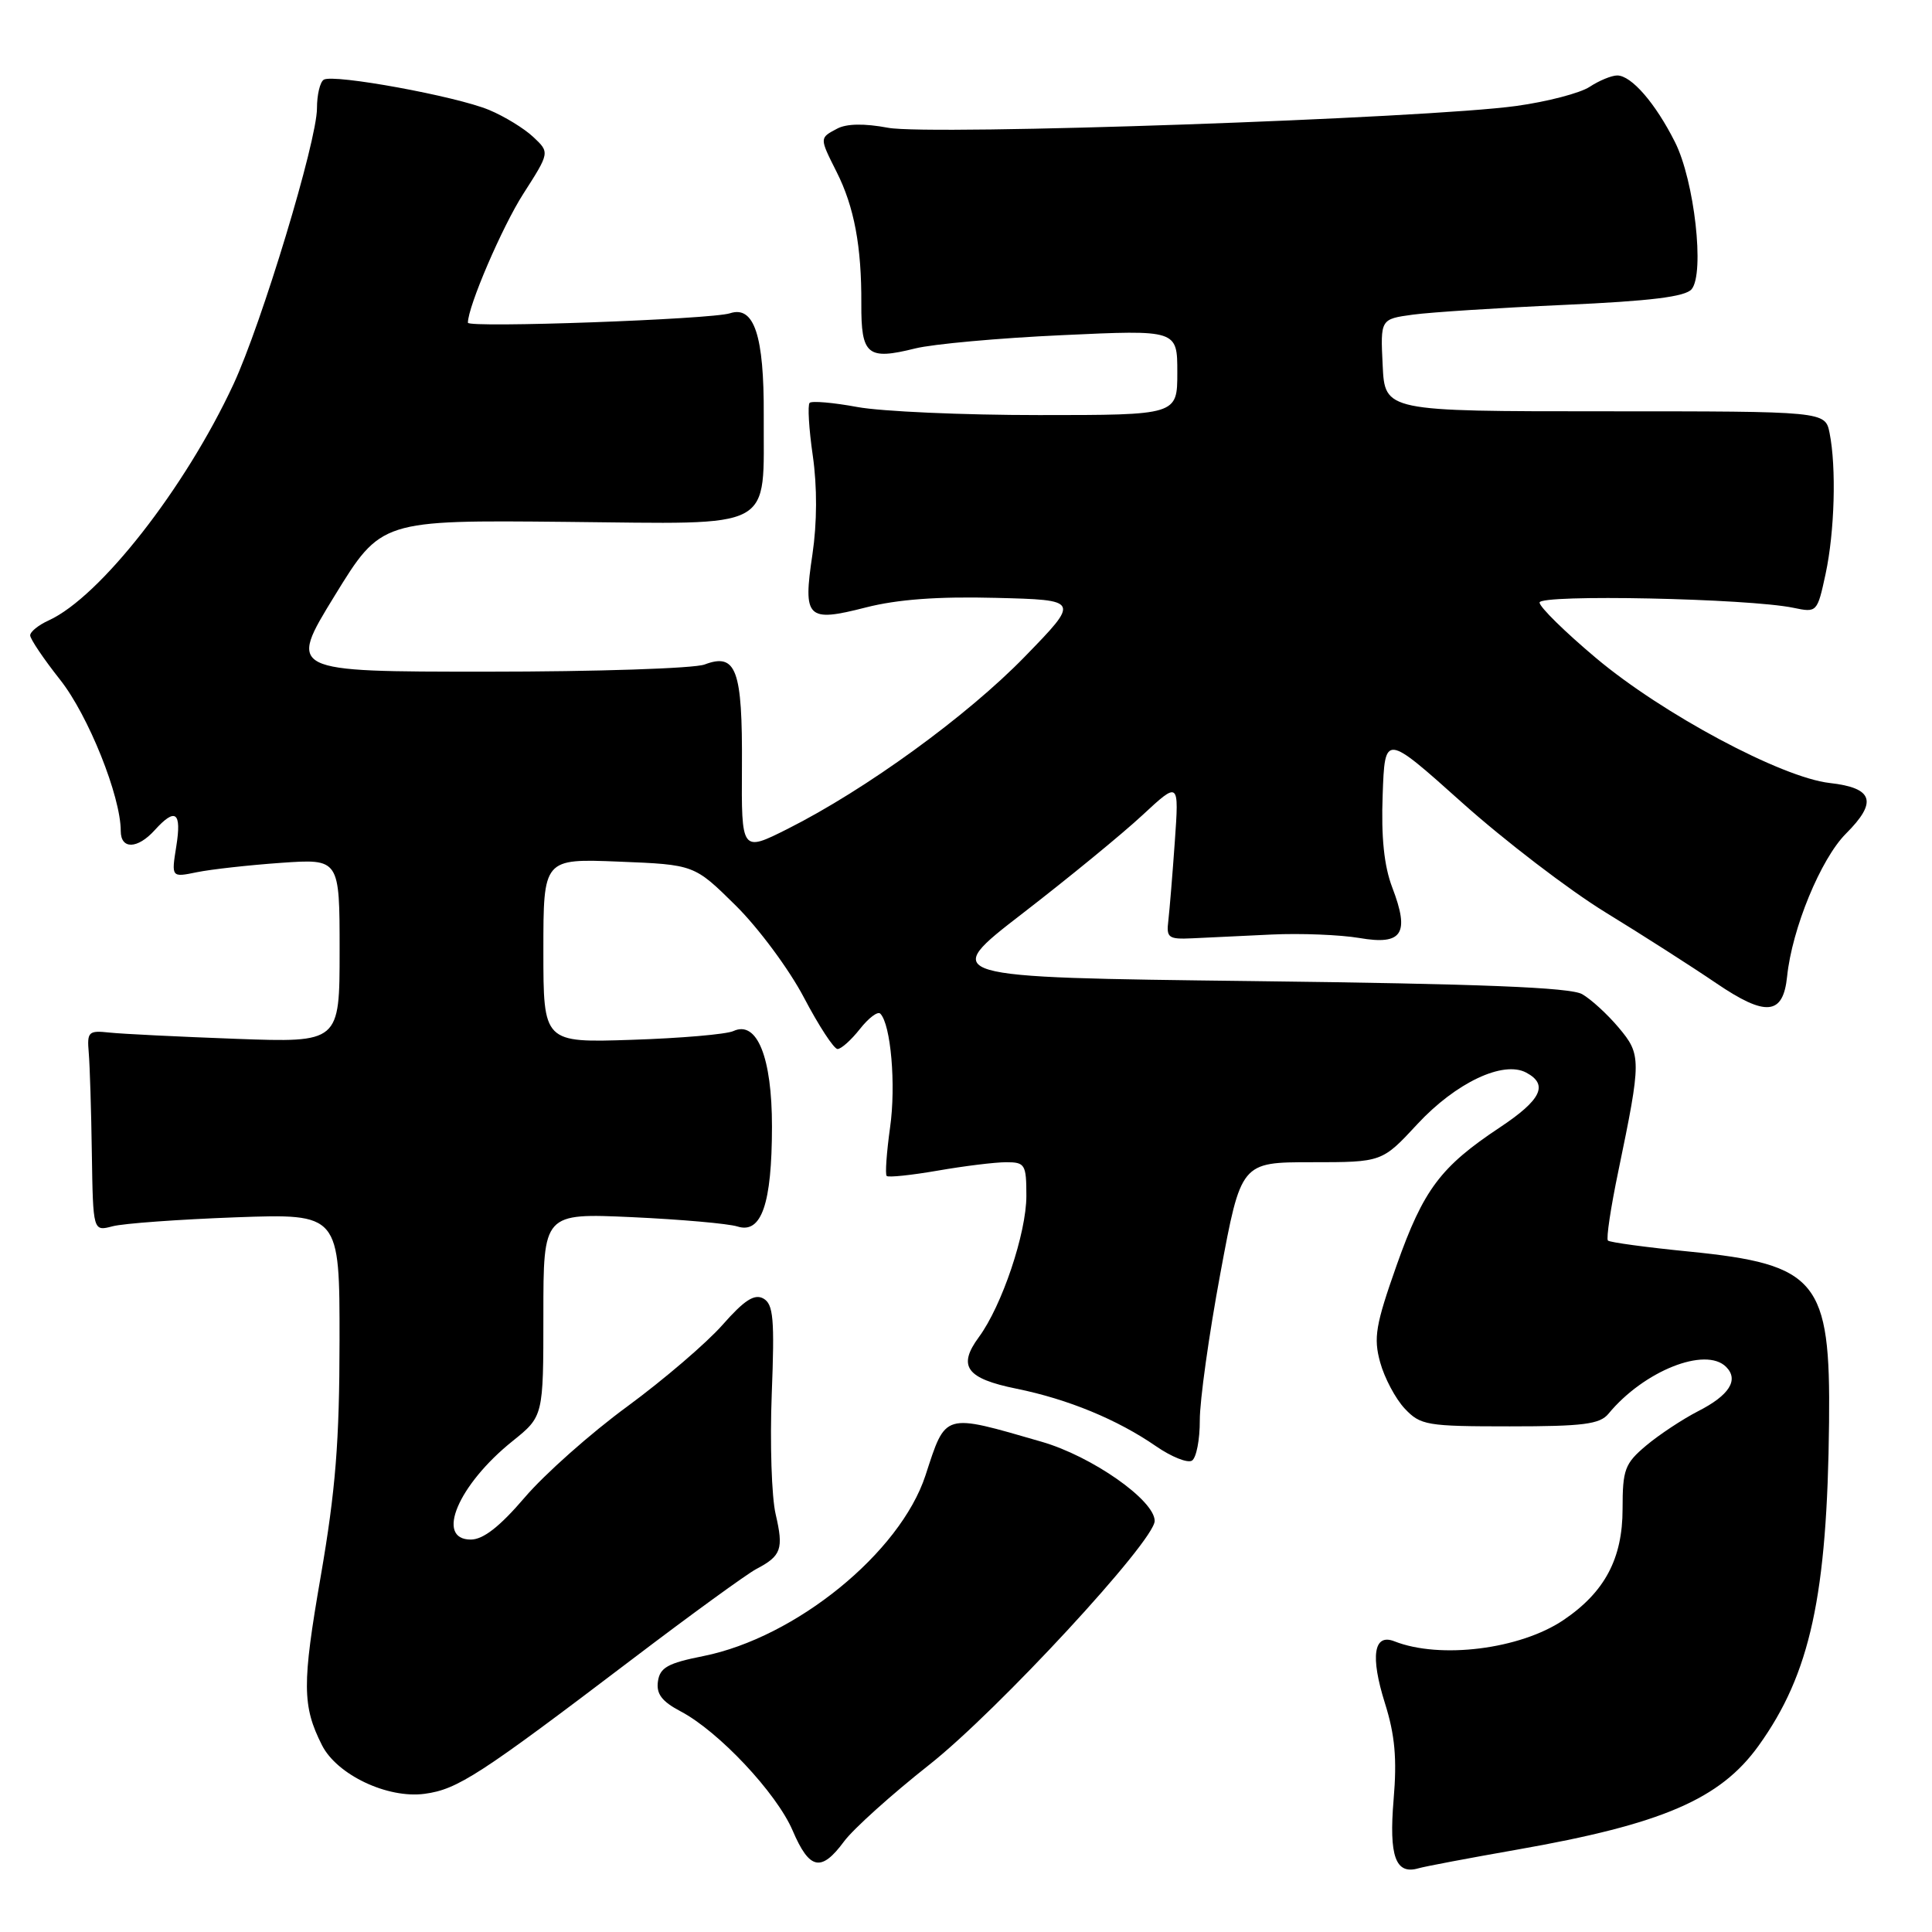 <?xml version="1.0" encoding="UTF-8" standalone="no"?>
<!DOCTYPE svg PUBLIC "-//W3C//DTD SVG 1.1//EN" "http://www.w3.org/Graphics/SVG/1.1/DTD/svg11.dtd" >
<svg xmlns="http://www.w3.org/2000/svg" xmlns:xlink="http://www.w3.org/1999/xlink" version="1.1" viewBox="0 0 256 256">
 <g >
 <path fill="currentColor"
d=" M 201.00 245.09 C 220.26 241.71 227.93 238.40 233.02 231.32 C 239.87 221.79 242.12 211.45 242.36 188.46 C 242.56 169.67 240.82 167.54 223.83 165.84 C 218.15 165.28 213.30 164.62 213.06 164.38 C 212.81 164.14 213.43 160.02 214.43 155.22 C 217.50 140.42 217.50 139.75 214.48 136.16 C 213.00 134.40 210.82 132.40 209.64 131.73 C 208.09 130.84 196.16 130.36 166.01 130.00 C 124.52 129.50 124.52 129.50 135.51 121.02 C 141.55 116.36 148.69 110.51 151.37 108.02 C 156.23 103.51 156.23 103.51 155.67 111.50 C 155.36 115.90 154.97 120.62 154.81 122.00 C 154.53 124.27 154.82 124.48 158.00 124.33 C 159.93 124.24 164.65 124.02 168.50 123.83 C 172.35 123.65 177.58 123.86 180.13 124.29 C 185.82 125.27 186.83 123.73 184.48 117.59 C 183.40 114.76 183.00 110.95 183.21 105.34 C 183.50 97.19 183.50 97.19 193.73 106.35 C 199.36 111.39 207.91 117.93 212.73 120.89 C 217.55 123.84 224.16 128.07 227.41 130.28 C 233.99 134.75 236.27 134.53 236.80 129.40 C 237.45 123.05 241.26 113.81 244.59 110.47 C 248.82 106.25 248.23 104.40 242.44 103.75 C 236.06 103.03 220.28 94.59 211.49 87.20 C 207.37 83.74 204.00 80.43 204.00 79.84 C 204.00 78.72 231.68 79.29 237.65 80.54 C 240.76 81.19 240.80 81.14 241.90 76.05 C 243.10 70.45 243.34 61.94 242.43 57.38 C 241.85 54.50 241.85 54.50 212.68 54.50 C 183.50 54.50 183.50 54.50 183.21 48.39 C 182.91 42.28 182.91 42.28 187.23 41.69 C 189.60 41.37 198.62 40.79 207.27 40.40 C 218.70 39.89 223.32 39.32 224.15 38.32 C 225.90 36.21 224.52 23.95 221.95 18.84 C 219.36 13.68 216.17 10.00 214.29 10.00 C 213.54 10.00 211.89 10.68 210.63 11.51 C 209.37 12.34 204.99 13.48 200.92 14.04 C 189.01 15.69 123.20 17.98 117.67 16.93 C 114.52 16.34 112.16 16.38 110.92 17.05 C 108.57 18.30 108.57 18.23 110.86 22.79 C 113.19 27.41 114.17 32.66 114.13 40.24 C 114.10 47.06 114.93 47.75 121.27 46.17 C 123.60 45.59 132.36 44.79 140.75 44.41 C 156.00 43.70 156.00 43.70 156.00 49.35 C 156.00 55.00 156.00 55.00 137.68 55.00 C 127.61 55.00 116.77 54.52 113.59 53.93 C 110.41 53.34 107.57 53.10 107.28 53.38 C 107.00 53.67 107.18 56.82 107.70 60.39 C 108.29 64.51 108.27 69.28 107.65 73.47 C 106.38 81.95 106.92 82.49 114.73 80.49 C 118.91 79.42 124.30 79.02 131.95 79.22 C 143.09 79.50 143.09 79.50 135.80 87.00 C 128.14 94.88 114.72 104.62 104.37 109.83 C 98.24 112.91 98.24 112.91 98.31 101.54 C 98.39 88.72 97.56 86.46 93.36 88.05 C 91.99 88.57 79.01 89.00 64.52 89.00 C 38.17 89.00 38.17 89.00 44.33 78.96 C 50.50 68.91 50.50 68.91 74.94 69.15 C 103.18 69.42 101.12 70.53 101.20 55.00 C 101.25 44.47 99.93 40.46 96.73 41.51 C 94.28 42.32 62.00 43.48 62.00 42.76 C 62.00 40.62 66.53 30.07 69.34 25.68 C 72.85 20.20 72.85 20.20 70.66 18.15 C 69.46 17.02 66.83 15.41 64.81 14.57 C 60.46 12.75 44.18 9.77 42.90 10.56 C 42.40 10.87 42.00 12.57 42.00 14.35 C 42.00 18.69 34.67 42.90 30.92 50.95 C 24.51 64.72 13.24 79.11 6.45 82.21 C 5.10 82.82 4.00 83.71 4.00 84.19 C 4.00 84.67 5.79 87.32 7.98 90.09 C 11.71 94.81 16.00 105.52 16.00 110.11 C 16.00 112.58 18.22 112.52 20.50 110.00 C 23.25 106.96 24.09 107.58 23.36 112.14 C 22.70 116.27 22.70 116.27 26.10 115.57 C 27.97 115.19 32.99 114.63 37.25 114.33 C 45.00 113.79 45.00 113.79 45.00 125.97 C 45.00 138.15 45.00 138.15 31.25 137.65 C 23.69 137.37 16.15 137.00 14.50 136.82 C 11.72 136.52 11.52 136.72 11.76 139.50 C 11.90 141.15 12.09 147.15 12.17 152.84 C 12.33 163.17 12.33 163.17 14.91 162.49 C 16.34 162.11 23.69 161.58 31.25 161.30 C 45.00 160.81 45.00 160.81 44.99 177.65 C 44.98 191.05 44.47 197.44 42.50 208.86 C 40.02 223.16 40.04 226.05 42.66 231.24 C 44.64 235.17 51.35 238.35 56.26 237.69 C 60.63 237.11 63.54 235.22 83.83 219.81 C 91.57 213.93 98.94 208.58 100.20 207.91 C 103.54 206.16 103.85 205.26 102.78 200.65 C 102.24 198.37 102.01 191.20 102.26 184.72 C 102.65 174.75 102.48 172.81 101.15 172.06 C 99.97 171.41 98.63 172.27 95.75 175.54 C 93.64 177.94 87.95 182.81 83.11 186.37 C 78.26 189.92 72.15 195.35 69.53 198.42 C 66.22 202.29 64.03 204.00 62.38 204.00 C 57.63 204.00 60.71 196.73 67.92 190.95 C 72.00 187.67 72.00 187.67 72.00 174.21 C 72.00 160.75 72.00 160.75 83.75 161.28 C 90.21 161.58 96.50 162.13 97.73 162.52 C 100.90 163.52 102.28 159.52 102.29 149.30 C 102.30 140.09 100.31 135.17 97.18 136.62 C 96.25 137.05 90.21 137.57 83.75 137.78 C 72.00 138.17 72.00 138.17 72.00 125.97 C 72.00 113.77 72.00 113.77 82.00 114.17 C 92.00 114.57 92.00 114.57 97.48 119.98 C 100.49 122.95 104.57 128.45 106.53 132.19 C 108.50 135.94 110.50 139.00 110.98 139.00 C 111.46 139.00 112.79 137.81 113.94 136.35 C 115.09 134.89 116.30 133.97 116.64 134.31 C 118.04 135.71 118.74 143.77 117.94 149.39 C 117.48 152.71 117.27 155.60 117.49 155.82 C 117.71 156.04 120.76 155.72 124.28 155.11 C 127.79 154.50 131.86 154.00 133.33 154.00 C 135.82 154.00 136.00 154.29 136.00 158.46 C 136.00 163.40 132.76 173.03 129.70 177.18 C 126.86 181.04 128.03 182.66 134.69 184.01 C 141.52 185.40 148.05 188.09 153.19 191.64 C 155.22 193.04 157.36 193.90 157.94 193.54 C 158.52 193.18 158.99 190.77 158.98 188.19 C 158.97 185.61 160.19 176.86 161.70 168.75 C 164.44 154.00 164.44 154.00 173.79 154.00 C 183.13 154.00 183.13 154.00 187.81 148.95 C 192.91 143.46 199.18 140.49 202.24 142.13 C 205.21 143.72 204.23 145.74 198.75 149.38 C 190.87 154.61 188.62 157.62 185.07 167.63 C 182.27 175.56 181.98 177.26 182.88 180.52 C 183.45 182.59 184.91 185.34 186.13 186.64 C 188.22 188.86 189.05 189.00 200.05 189.00 C 209.76 189.00 211.99 188.72 213.13 187.33 C 217.80 181.66 225.99 178.39 228.72 181.12 C 230.44 182.84 229.14 184.89 225.01 186.99 C 222.95 188.05 219.86 190.09 218.13 191.54 C 215.29 193.93 215.00 194.71 215.00 199.94 C 215.00 206.53 212.63 210.98 207.16 214.67 C 201.42 218.54 190.81 219.87 184.76 217.48 C 182.02 216.40 181.55 219.45 183.51 225.68 C 184.84 229.90 185.12 233.03 184.66 238.46 C 184.03 245.98 184.92 248.44 187.95 247.56 C 188.80 247.31 194.68 246.20 201.00 245.09 Z  M 111.84 244.00 C 113.06 242.35 118.14 237.78 123.12 233.85 C 132.16 226.72 153.00 204.18 153.00 201.53 C 153.00 198.79 144.68 192.96 138.02 191.04 C 124.91 187.25 125.37 187.12 122.63 195.50 C 119.27 205.74 105.44 216.99 93.19 219.44 C 88.50 220.37 87.44 220.96 87.18 222.79 C 86.94 224.45 87.70 225.45 90.18 226.76 C 95.21 229.40 102.89 237.57 105.03 242.56 C 107.26 247.77 108.81 248.10 111.84 244.00 Z "/>
</g>
</svg>